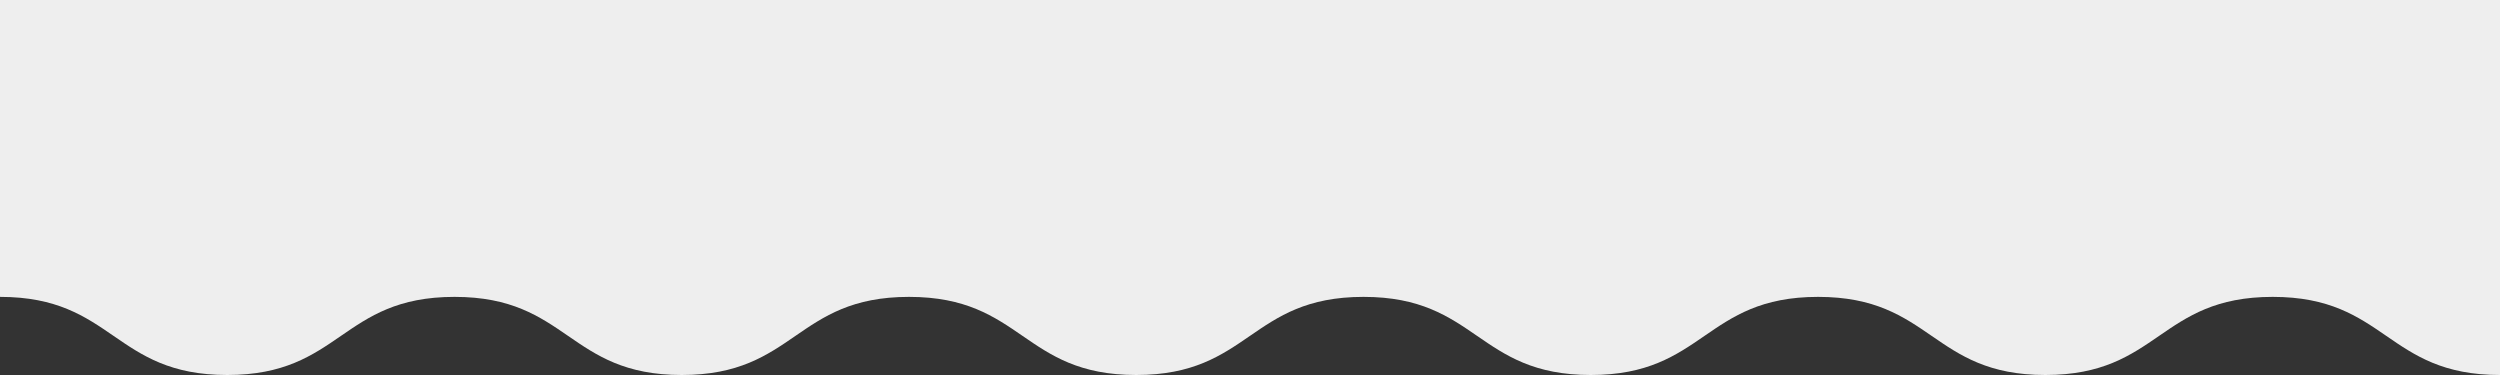 <?xml version="1.0" encoding="UTF-8"?>
<svg width="320px" height="48px" viewBox="0 0 320 48" version="1.1" xmlns="http://www.w3.org/2000/svg" xmlns:xlink="http://www.w3.org/1999/xlink">
    <rect x="0" y="0" width="320" height="48" fill="#333333" stroke="none"/>
    <!-- Generator: sketchtool 50.2 (55047) - http://www.bohemiancoding.com/sketch -->
    <title>01325AE7-8C1B-494D-B393-DCE2129CA683</title>
    <desc>Created with sketchtool.</desc>
    <defs></defs>
    <g id="home_screen1_v2" stroke="none" stroke-width="1" fill="none" fill-rule="evenodd">
        <g id="home_mobile_screen1" fill="#EEEEEE">
            <path d="M320,48 C305.452,48 305.452,38 290.904,38 C276.355,38 276.355,48 261.807,48 C247.261,48 247.261,38 232.715,38 C218.168,38 218.168,48 203.622,48 C189.076,48 189.076,38 174.53,38 C159.984,38 159.984,48 145.438,48 C130.895,48 130.895,38 116.351,38 C101.807,38 101.807,48 87.263,48 C72.721,48 72.721,38 58.179,38 C43.634,38 43.634,48 29.089,48 C14.544,48 14.544,38 0,38 L0,0 L320,0 L320,48 Z" id="gray_wave"></path>
        </g>
    </g>
</svg>